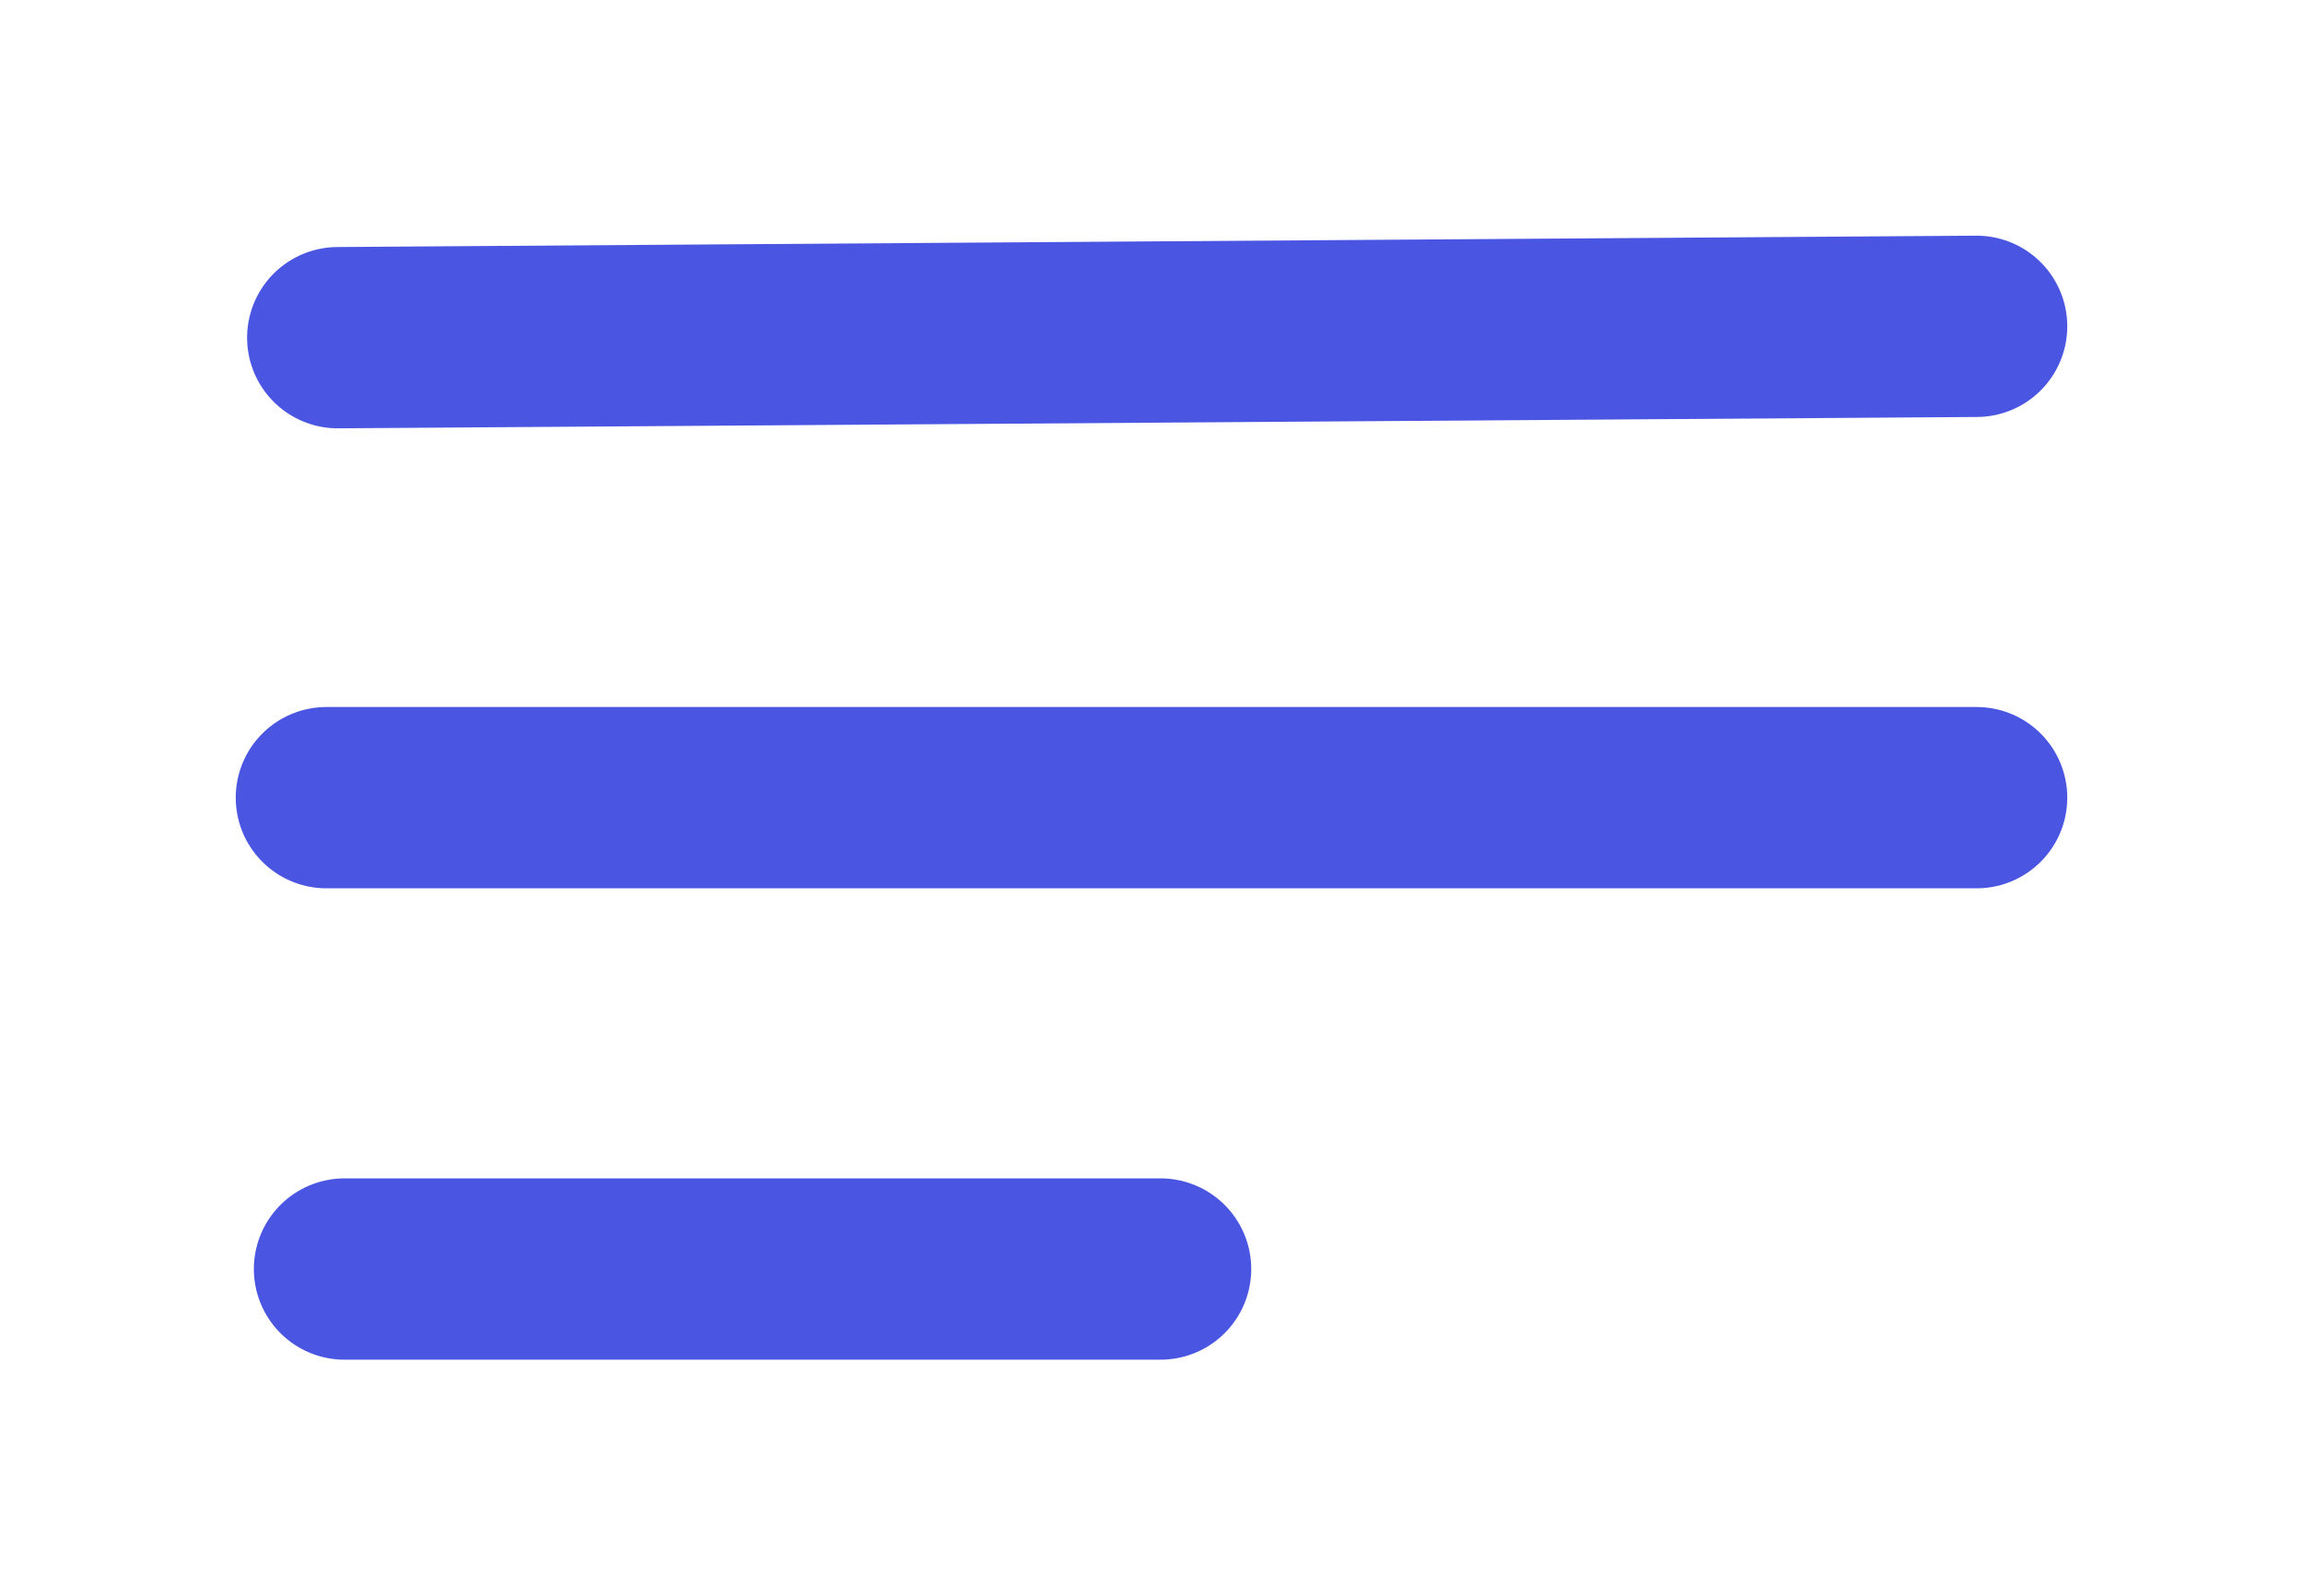 <svg width="75" height="52" fill="none" xmlns="http://www.w3.org/2000/svg"><path d="M64.37 10.63 11 11M37.795 41.339H11.22M64.37 25.984H10.63" stroke="#4A56E2" stroke-width="5.906" stroke-linecap="round"/></svg>